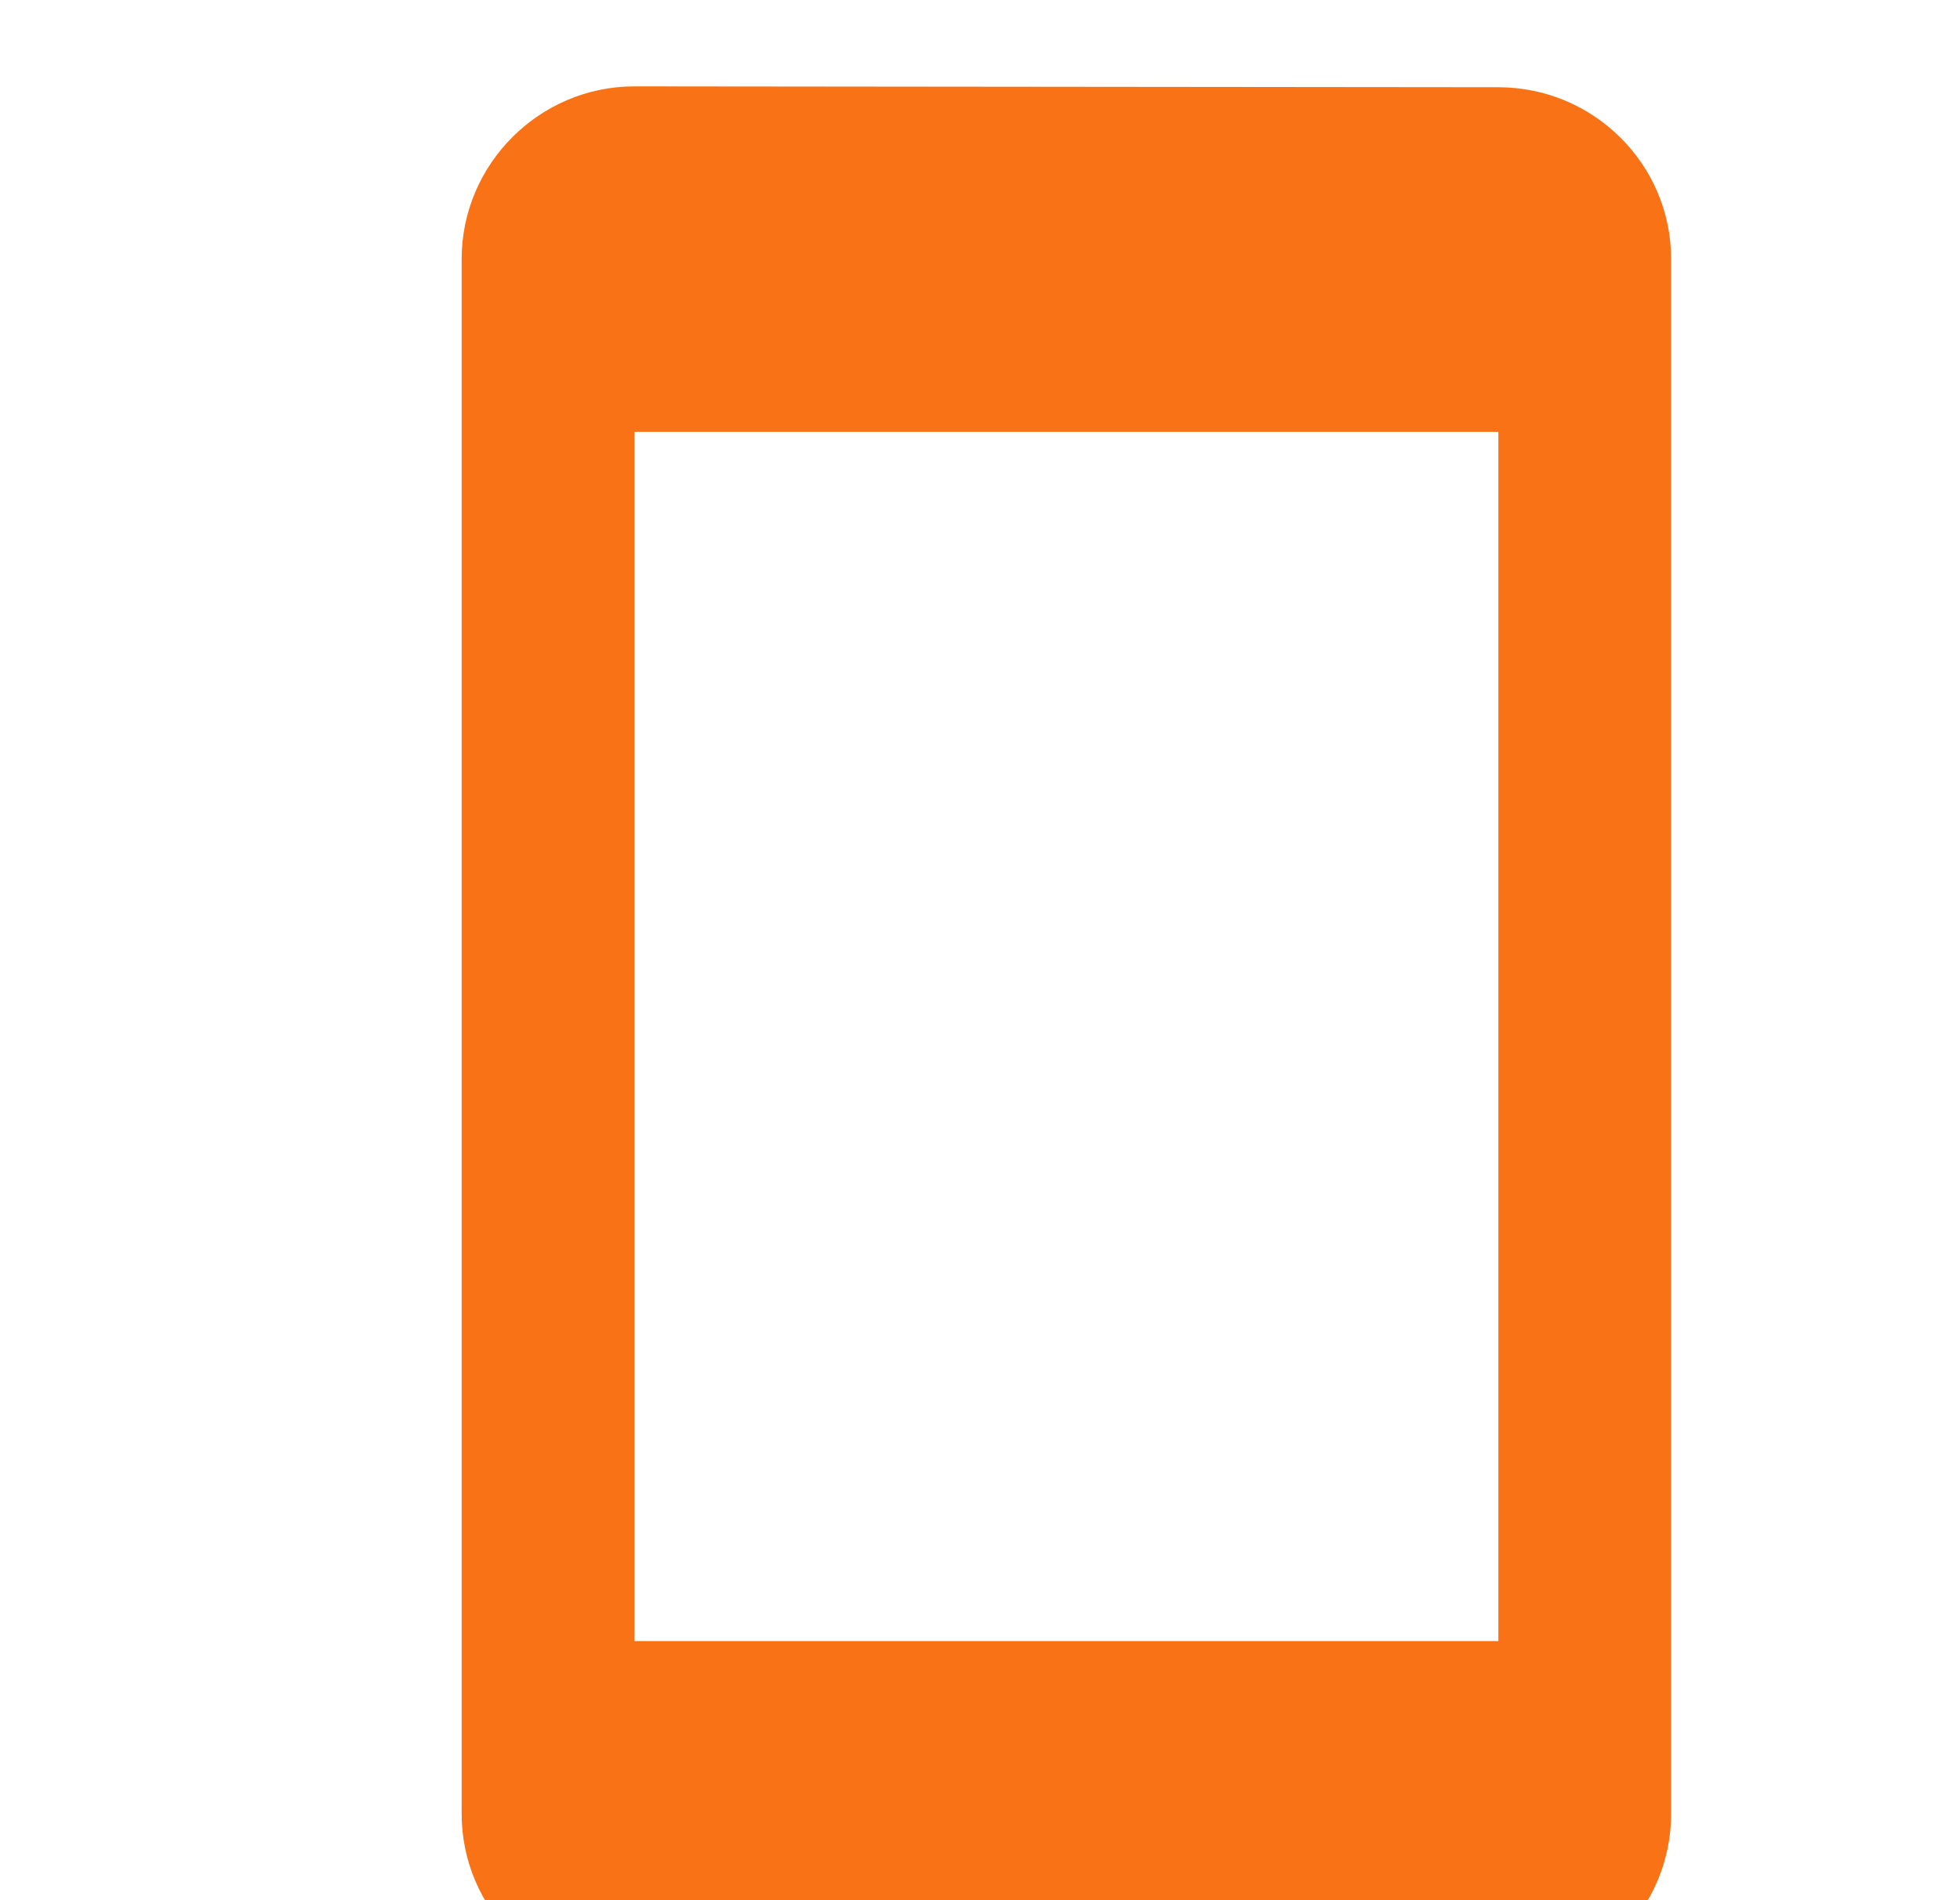 <svg width="33" height="32" viewBox="0 0 22 22" fill="none" xmlns="http://www.w3.org/2000/svg">
<path d="M17 1.01L7 1c-1.1 0-2 .9-2 2v18c0 1.1.9 2 2 2h10c1.1 0 2-.9 2-2V3c0-1.1-.9-1.99-2-1.99zM17 19H7V5h10v14z" fill="#F97316"/>
</svg>


